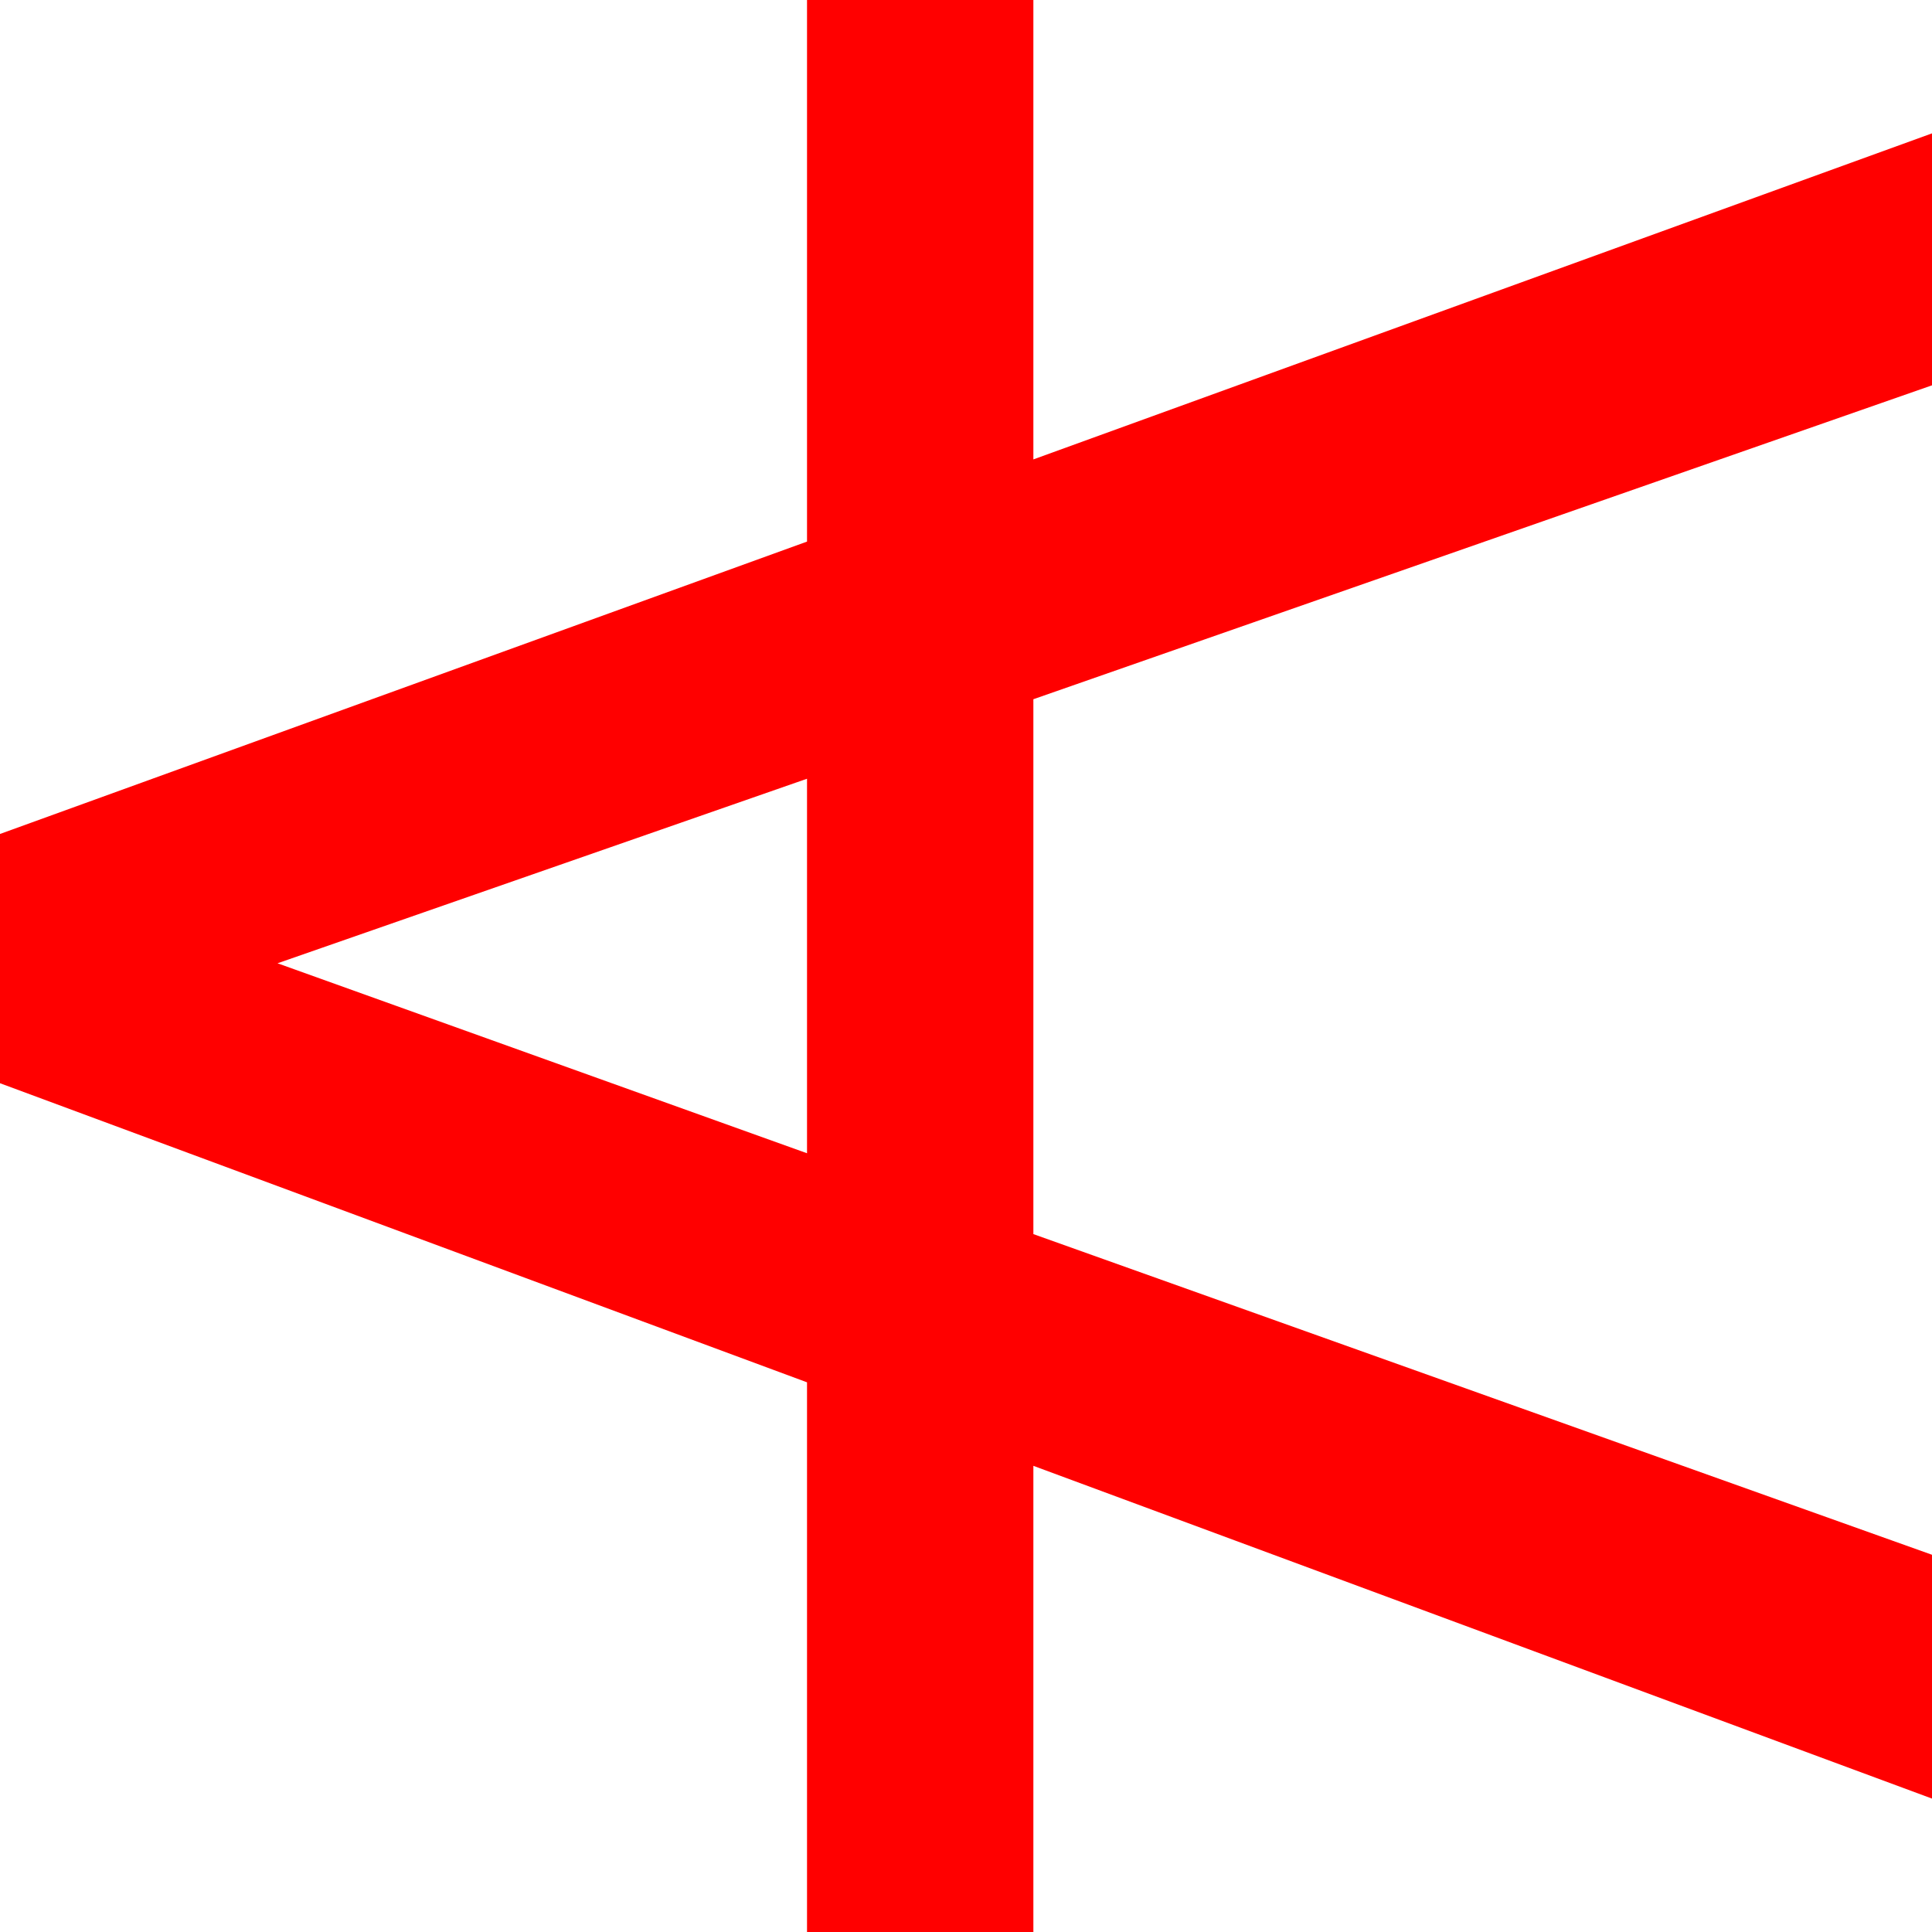<?xml version="1.0" encoding="utf-8"?>
<!DOCTYPE svg PUBLIC "-//W3C//DTD SVG 1.1//EN" "http://www.w3.org/Graphics/SVG/1.1/DTD/svg11.dtd">
<svg width="42.012" height="42.012" xmlns="http://www.w3.org/2000/svg" xmlns:xlink="http://www.w3.org/1999/xlink" xmlns:xml="http://www.w3.org/XML/1998/namespace" version="1.1">
  <g>
    <g>
      <path style="fill:#FF0000;fill-opacity:1" d="M17.549,16.934L6.035,20.947 17.549,25.078 17.549,16.934z M17.549,0L22.471,0 22.471,9.99 42.012,2.9 42.012,8.379 22.471,15.205 22.471,26.836 42.012,33.809 42.012,39.111 22.471,31.875 22.471,42.012 17.549,42.012 17.549,30.059 0,23.555 0,18.135 17.549,11.777 17.549,0z" />
    </g>
  </g>
</svg>